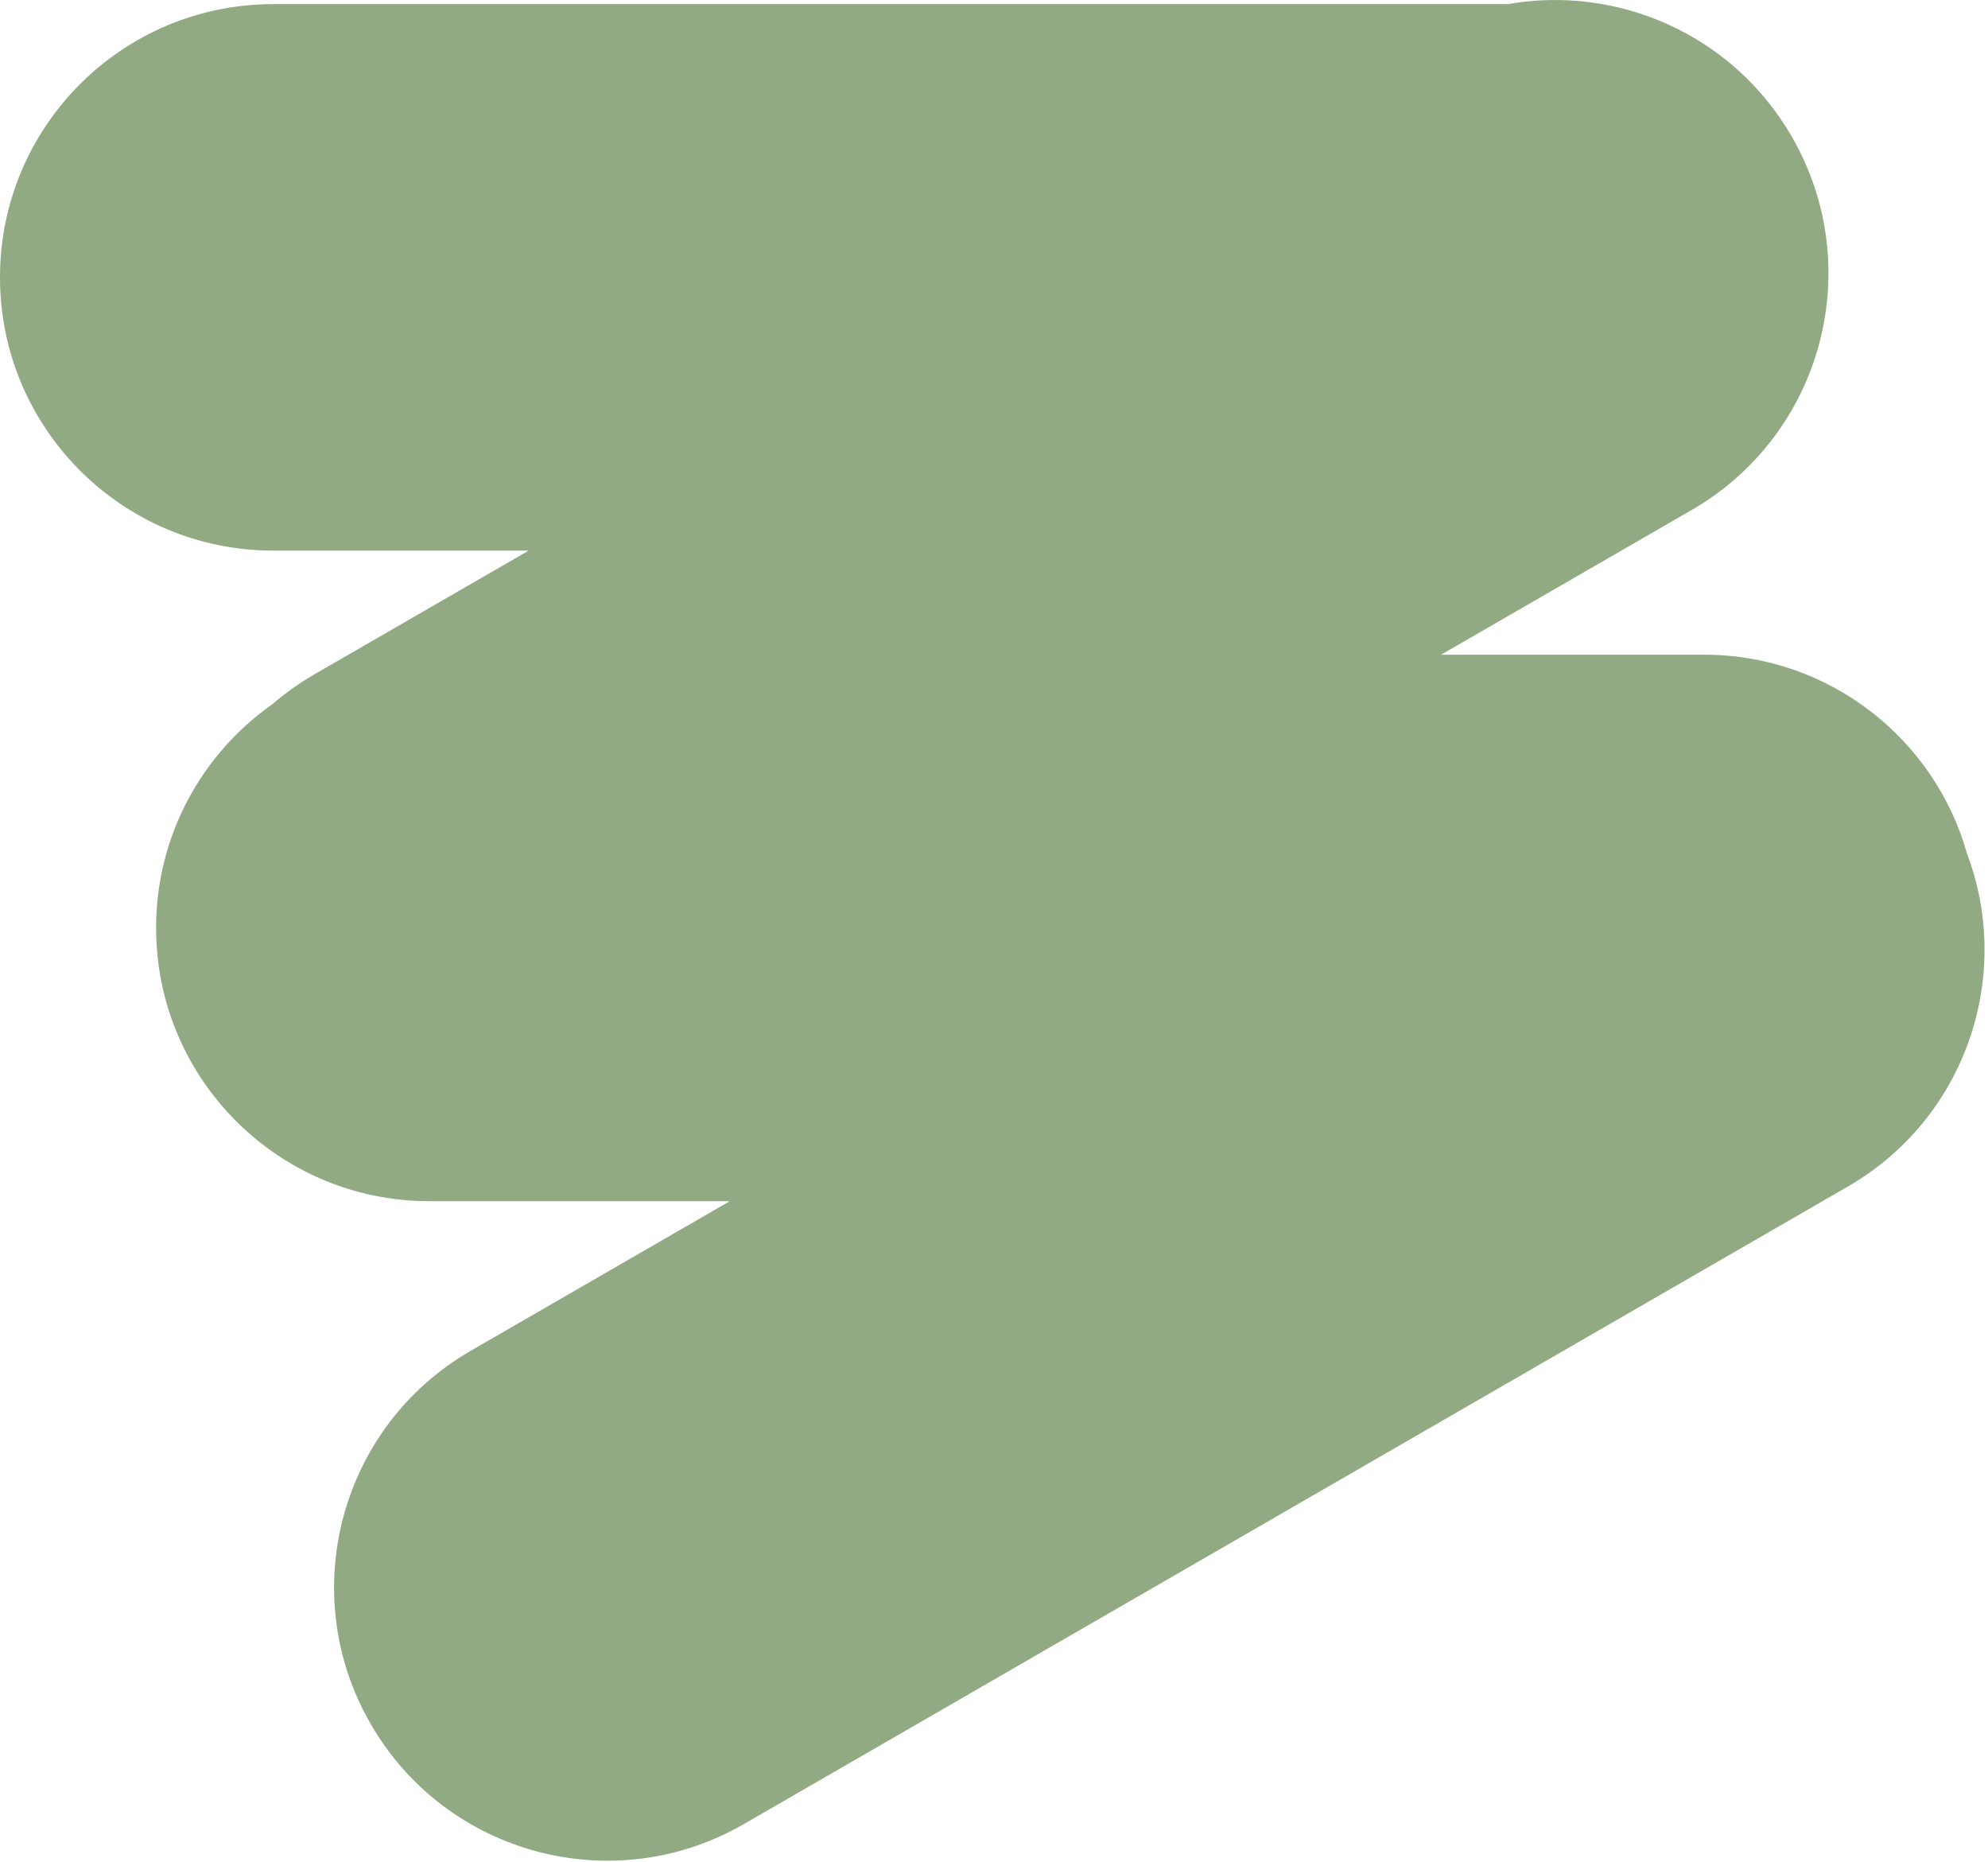 <?xml version="1.0" encoding="UTF-8"?>
<svg width="346" height="324" viewBox="0 0 346 324" fill="none" xmlns="http://www.w3.org/2000/svg">
<path fill-rule="evenodd" clip-rule="evenodd" d="M296.585 113.918H250.819L294.452 88.727C317.192 75.598 324.984 46.52 311.855 23.78C301.582 5.987 281.544 -2.654 262.418 0.718H47.544C21.286 0.718 0 22.005 0 48.262C0 74.52 21.286 95.807 47.544 95.807H92.013L54.76 117.314C52.105 118.847 49.654 120.598 47.415 122.53C35.171 131.131 27.168 145.362 27.168 161.463C27.168 187.721 48.454 209.007 74.712 209.007H127.022L81.924 235.044C59.184 248.173 51.393 277.25 64.522 299.99C77.651 322.73 106.729 330.522 129.469 317.393L321.616 206.456C342.066 194.65 350.427 169.945 342.355 148.551C336.729 128.567 318.368 113.918 296.585 113.918Z" fill="#92AA83"/>
</svg>


